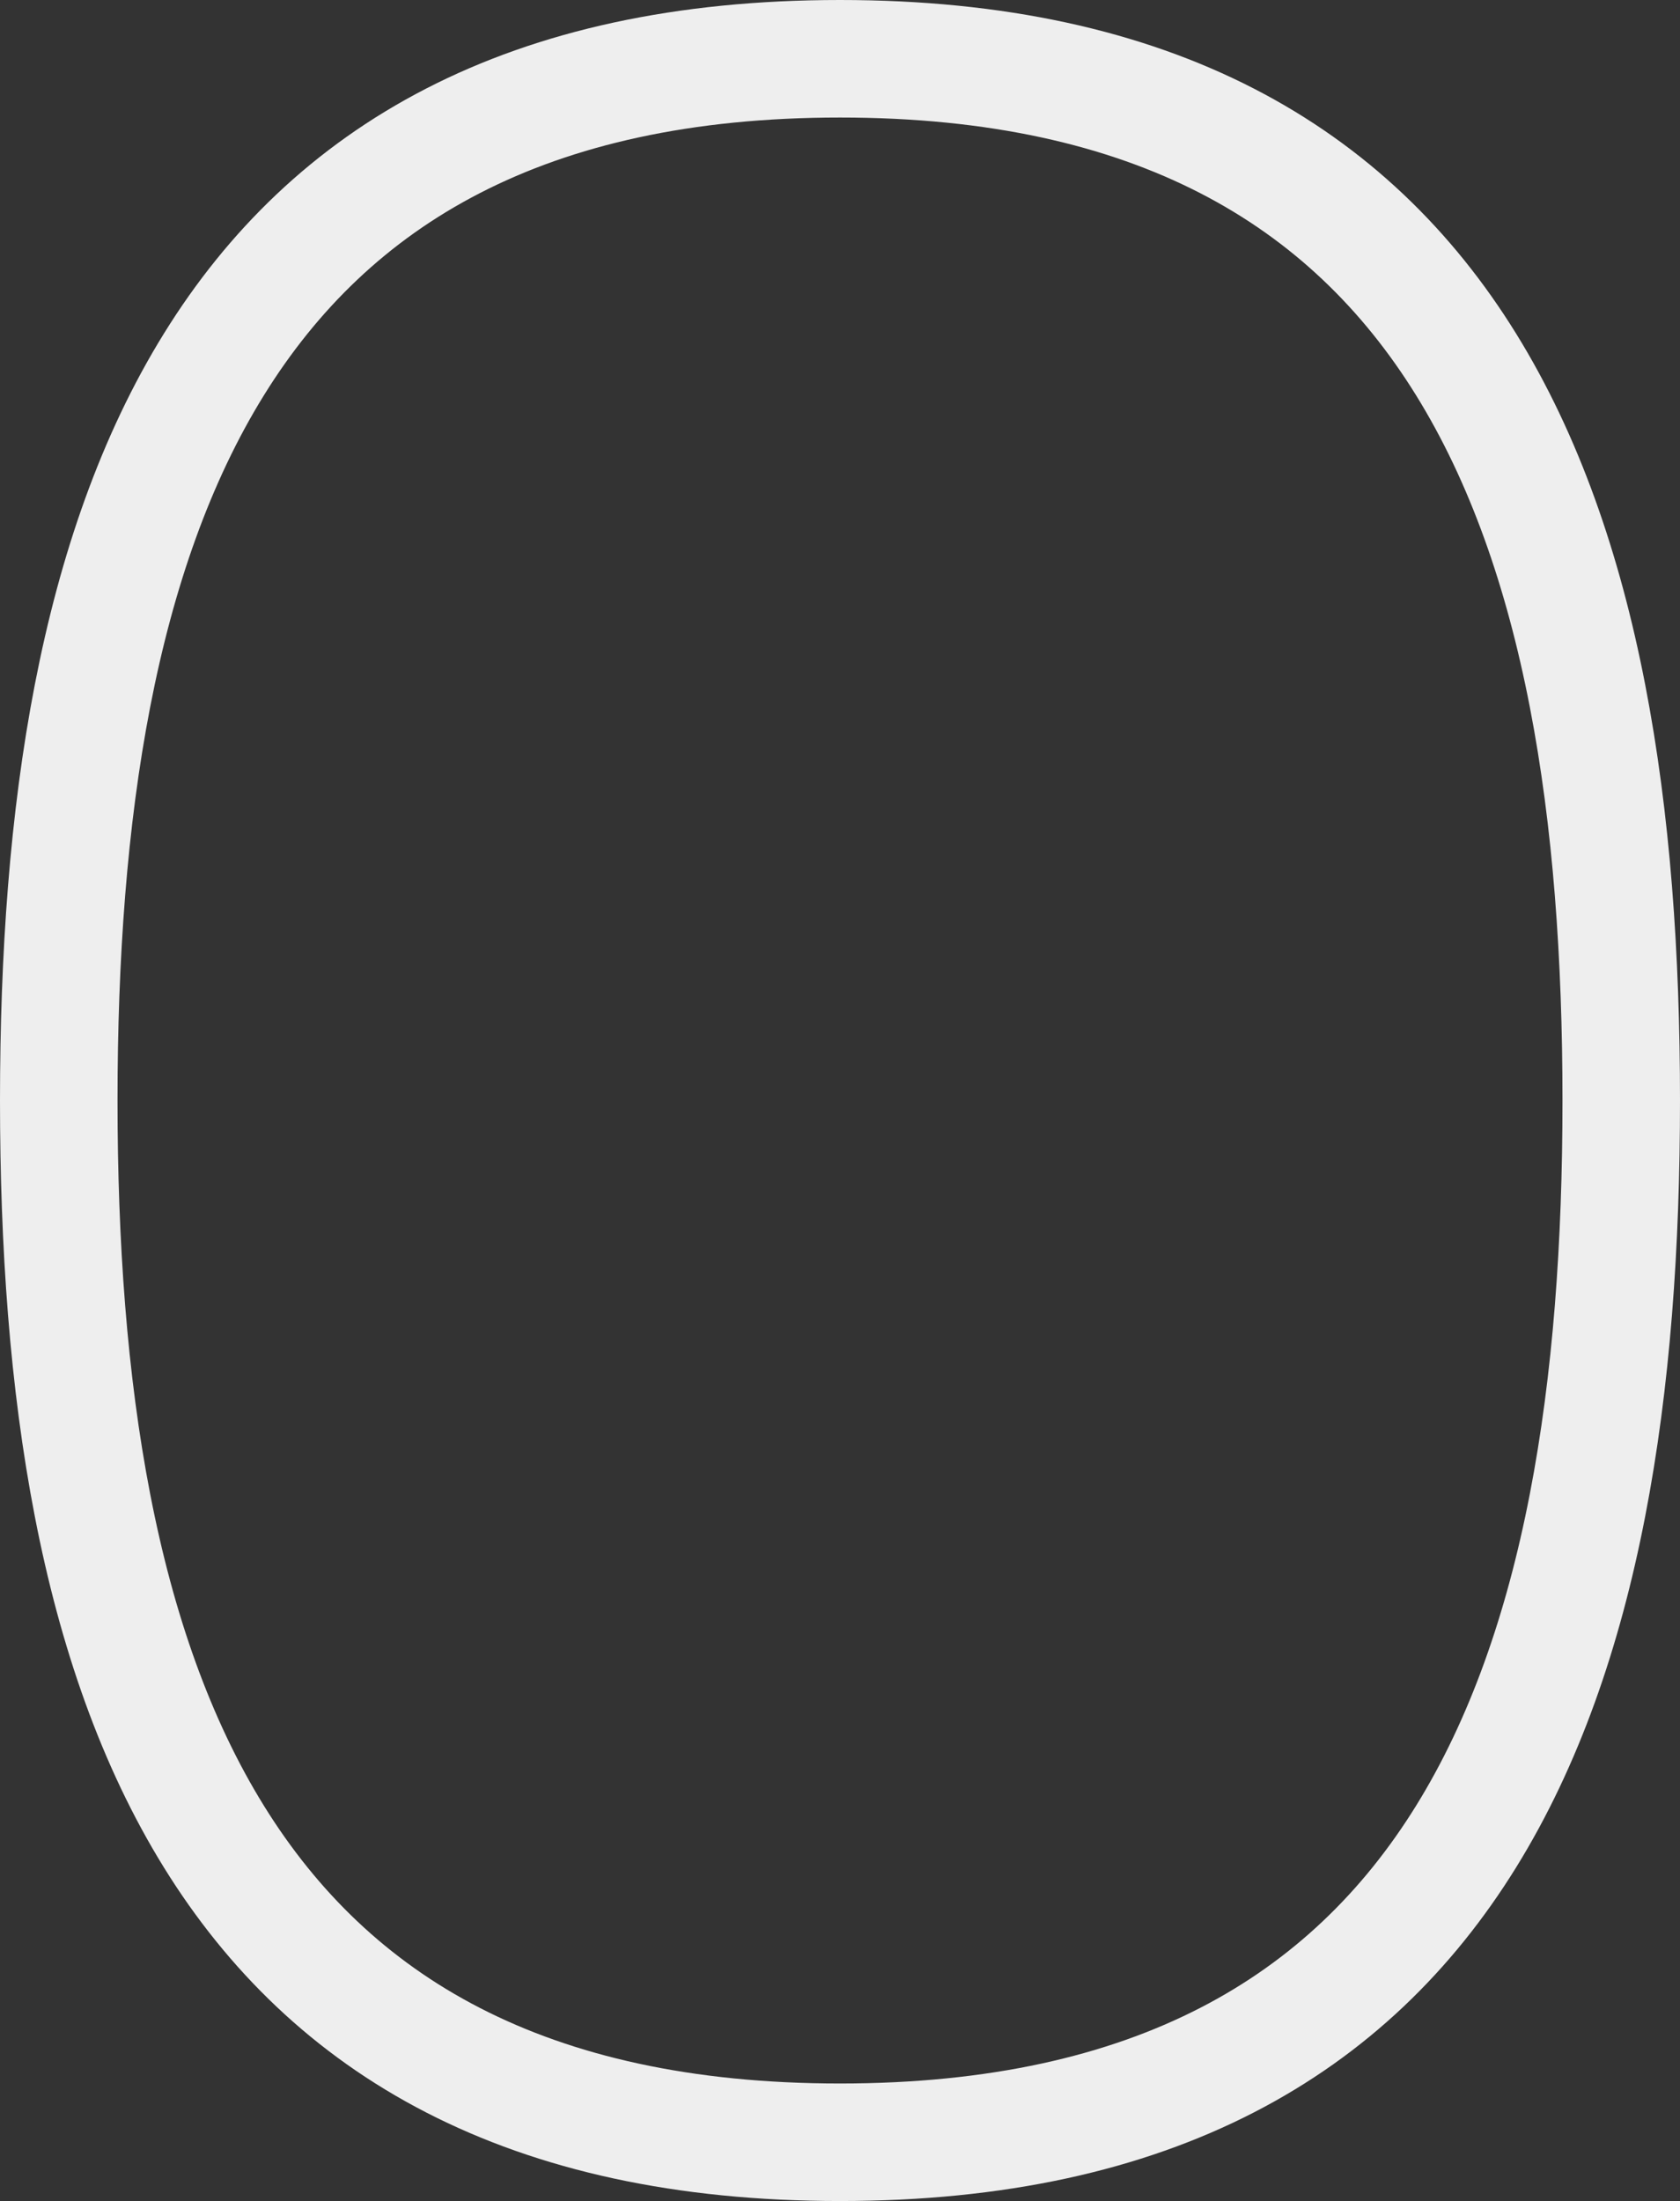<?xml version="1.0" encoding="UTF-8"?>
<svg id="Layer_2" data-name="Layer 2" xmlns="http://www.w3.org/2000/svg" viewBox="0 0 25.16 32.96">
  <rect x="0" y="0" width="25.16" height="32.96" fill="#333333" stroke="none"/>
  <defs>
    <style>
      .cls-1 {
        fill: none;
        stroke: #eee;
        stroke-width: 1.76px;
      }
    </style>
  </defs>
  <g id="Layer_1-2" data-name="Layer 1">
    <path class="cls-1" d="m12.58,32.08c9.4,0,11.7-7,11.7-15.6S21.98.88,12.58.88.88,7.88.88,16.48c0,8.6,2.3,15.6,11.7,15.6Z"/>
  </g>
</svg>